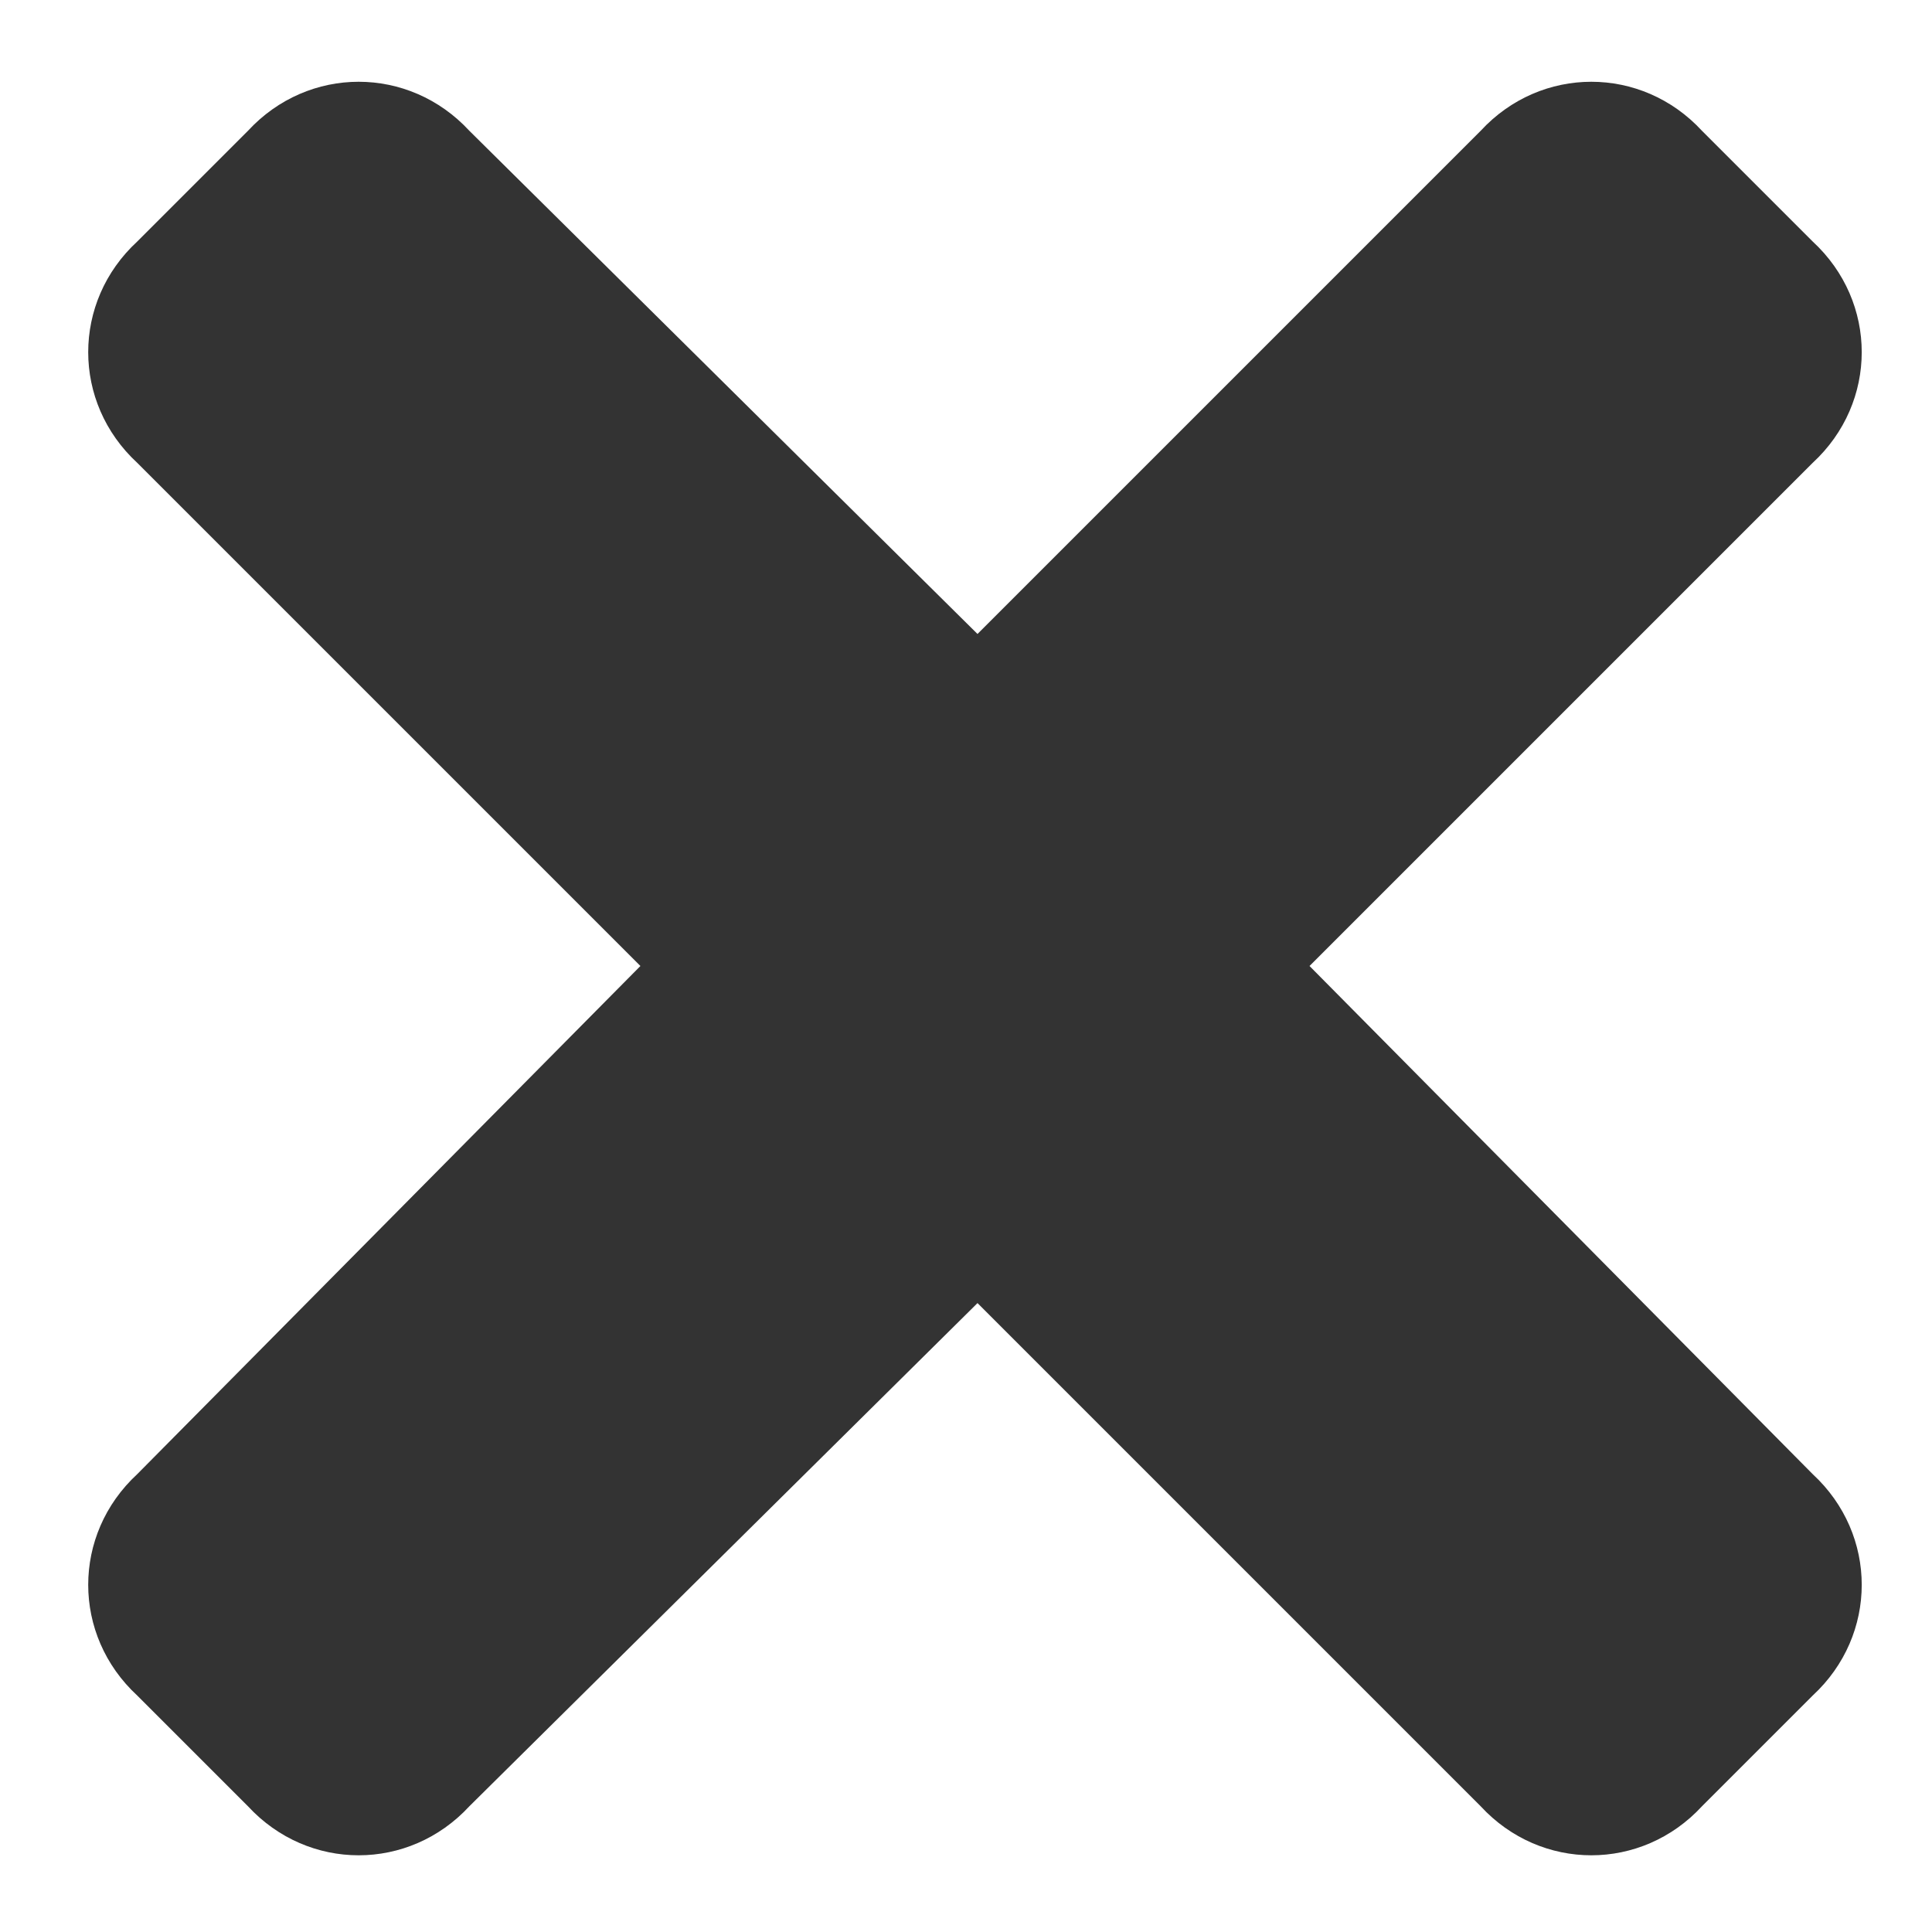 <svg width="21" height="21" viewBox="0 0 21 21" fill="none" xmlns="http://www.w3.org/2000/svg">
<path d="M14.234 10.5L19.703 5.031C20.414 4.375 20.414 3.281 19.703 2.625L18.5 1.422C17.844 0.711 16.75 0.711 16.094 1.422L10.625 6.891L5.102 1.422C4.445 0.711 3.352 0.711 2.695 1.422L1.492 2.625C0.781 3.281 0.781 4.375 1.492 5.031L6.961 10.5L1.492 16.023C0.781 16.68 0.781 17.773 1.492 18.43L2.695 19.633C3.352 20.344 4.445 20.344 5.102 19.633L10.625 14.164L16.094 19.633C16.75 20.344 17.844 20.344 18.5 19.633L19.703 18.43C20.414 17.773 20.414 16.68 19.703 16.023L14.234 10.5Z" fill="#333333"/>
</svg>
